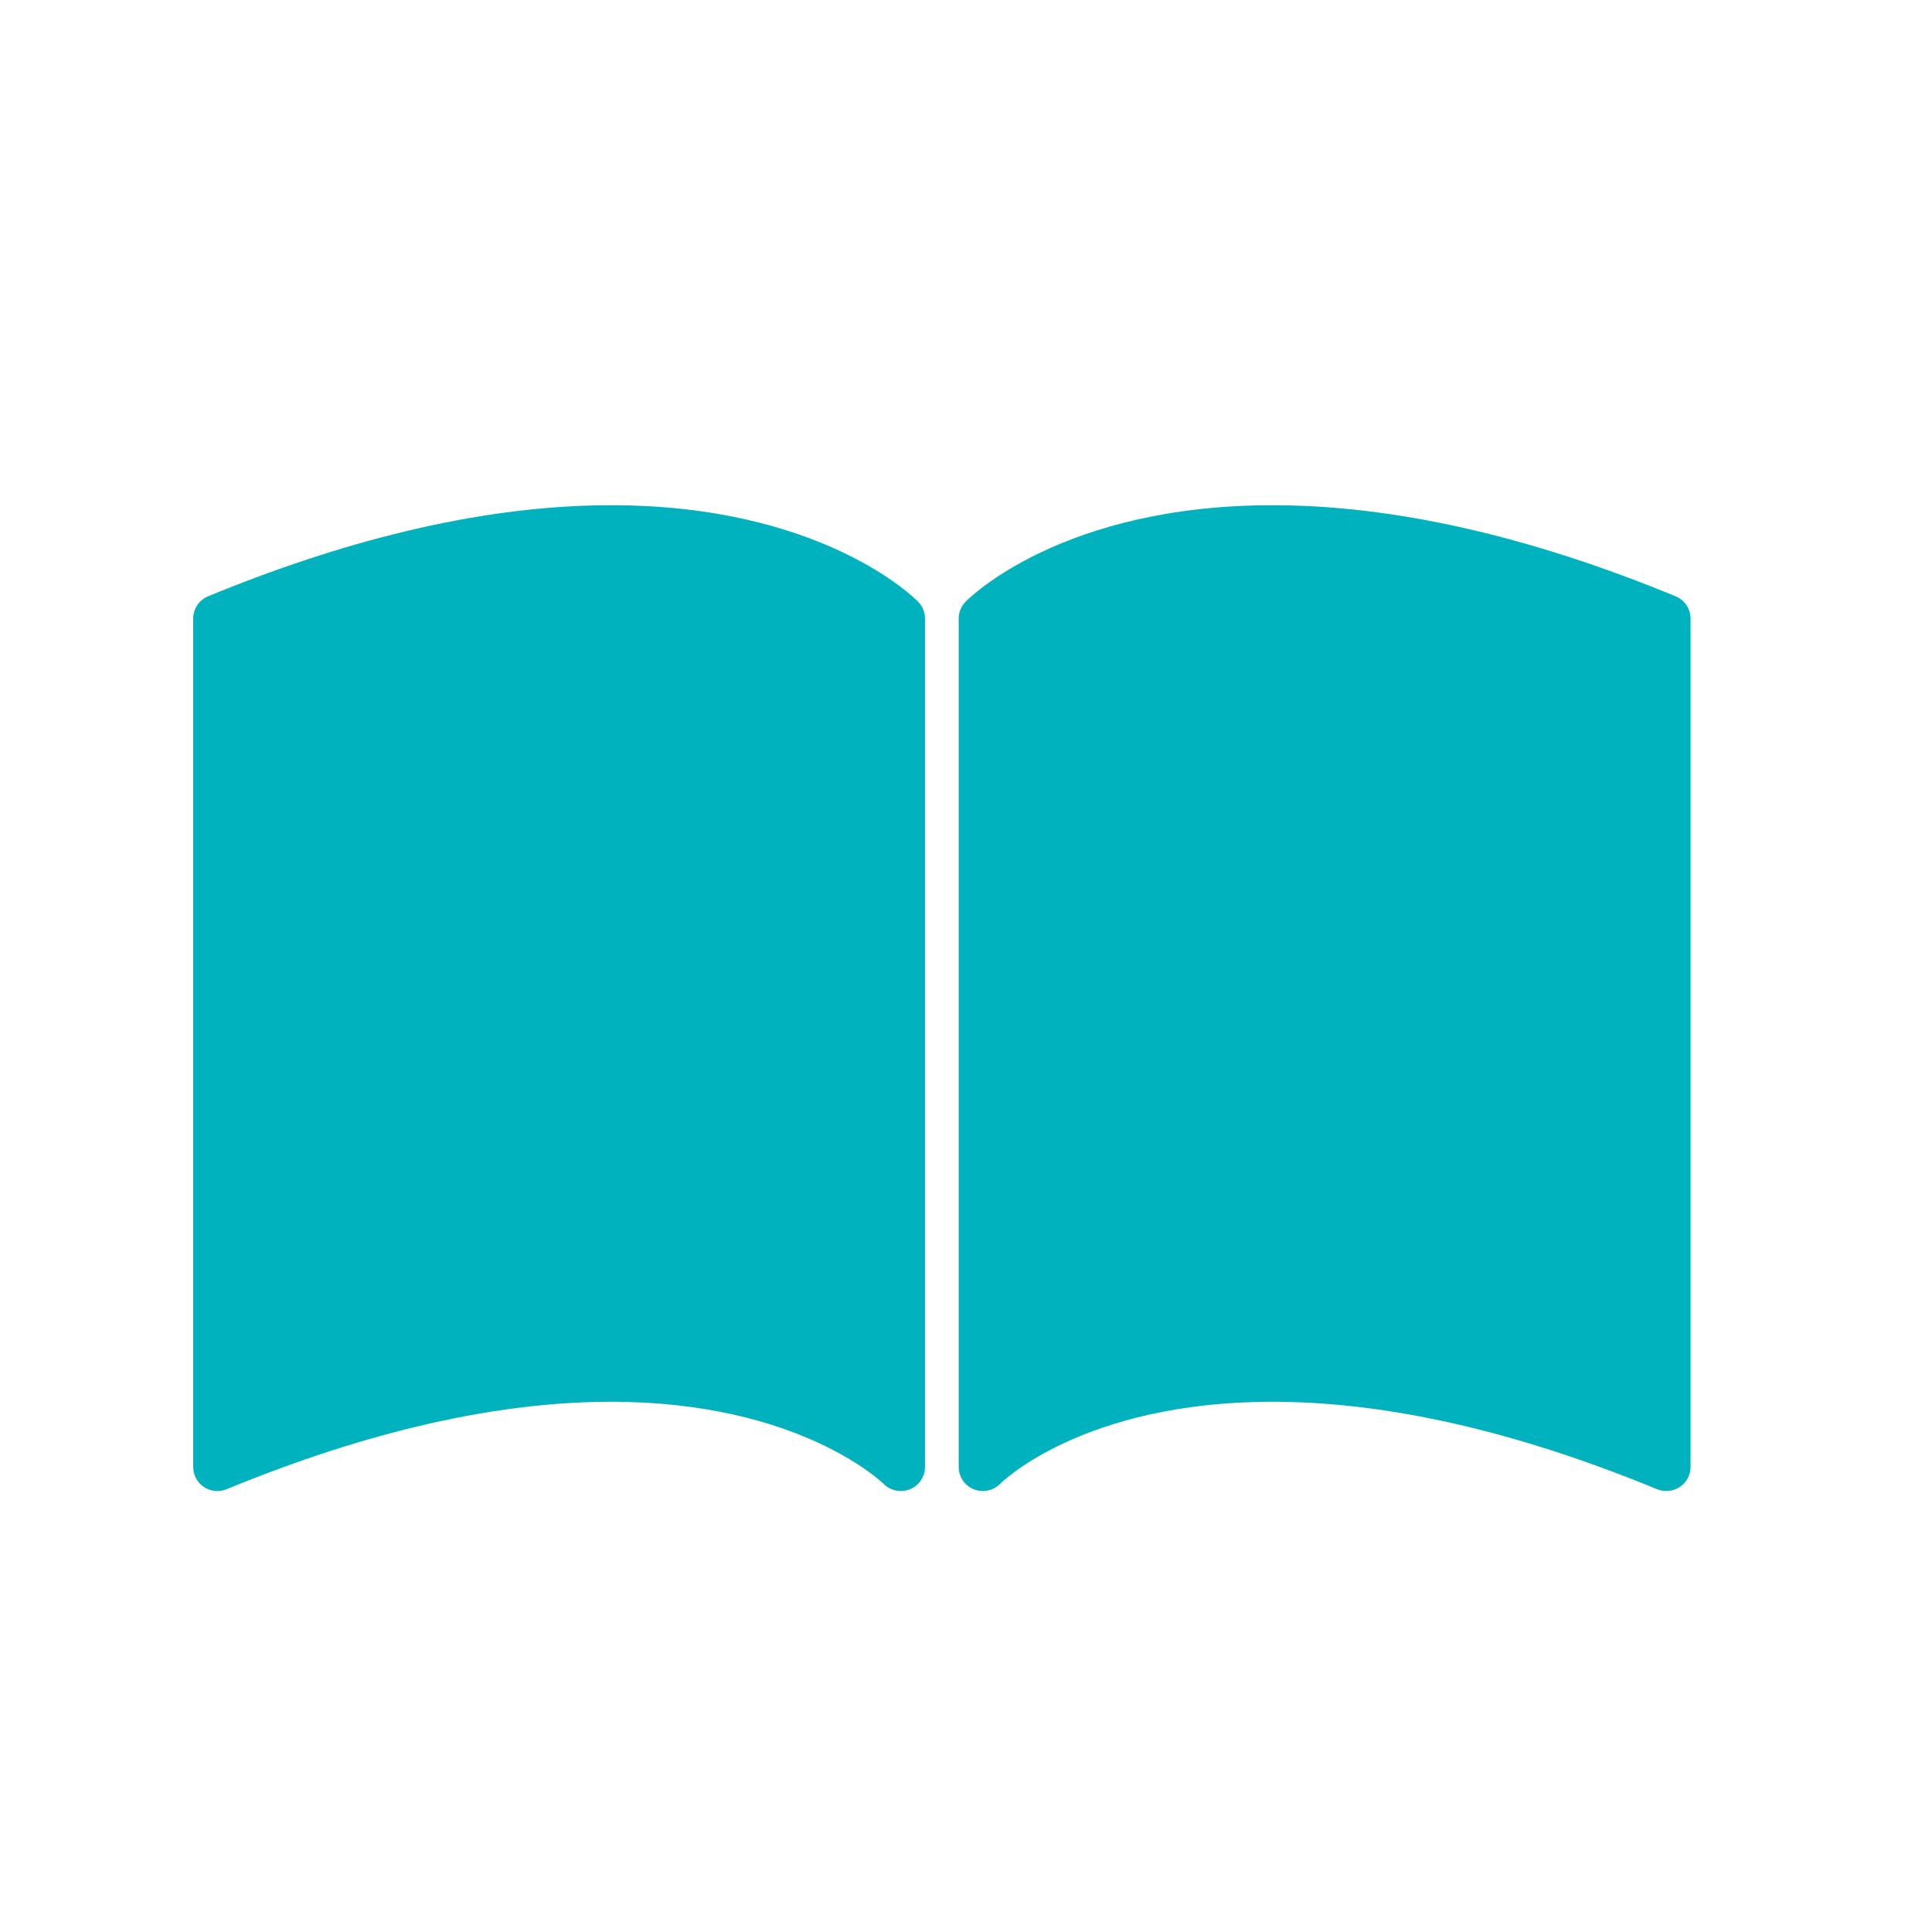 <?xml version="1.0" encoding="UTF-8" standalone="no"?>
<svg width="40px" height="40px" viewBox="0 0 40 40" version="1.1" xmlns="http://www.w3.org/2000/svg" xmlns:xlink="http://www.w3.org/1999/xlink" xmlns:sketch="http://www.bohemiancoding.com/sketch/ns">
    <!-- Generator: Sketch 3.3.2 (12043) - http://www.bohemiancoding.com/sketch -->
    <title>books</title>
    <desc>Created with Sketch.</desc>
    <defs></defs>
    <g id="Style" stroke="none" stroke-width="1" fill="none" fill-rule="evenodd" sketch:type="MSPage">
        <g id="books" sketch:type="MSArtboardGroup" fill="#00B2BE">
            <g id="Icon-/-Category-/-Books" sketch:type="MSLayerGroup" transform="translate(4, 9)">
                <g id="Book" transform="translate(0, 0.958)" sketch:type="MSShapeGroup">
                    <path d="M8.653,0.502 C6.153,0.502 3.345,1.136 0.308,2.388 C0.122,2.465 0,2.647 0,2.848 L0,20.414 C0,20.581 0.083,20.736 0.222,20.829 C0.361,20.921 0.536,20.938 0.691,20.875 C3.606,19.674 6.285,19.064 8.653,19.064 C12.542,19.064 14.268,20.738 14.294,20.764 C14.39,20.861 14.519,20.912 14.651,20.912 C14.714,20.912 14.778,20.9 14.839,20.876 C15.027,20.8 15.151,20.618 15.151,20.414 L15.151,2.848 C15.151,2.719 15.1,2.594 15.009,2.5 C14.929,2.419 13.007,0.502 8.653,0.502" id="Fill-1"></path>
                    <path d="M30.692,2.388 C27.655,1.136 24.847,0.502 22.346,0.502 C17.993,0.502 16.071,2.419 15.991,2.5 C15.9,2.594 15.849,2.719 15.849,2.848 L15.849,20.414 C15.849,20.618 15.972,20.8 16.161,20.876 C16.222,20.9 16.286,20.912 16.349,20.912 C16.482,20.912 16.612,20.86 16.708,20.762 C16.724,20.745 18.41,19.064 22.346,19.064 C24.715,19.064 27.394,19.674 30.309,20.875 C30.463,20.937 30.639,20.92 30.779,20.829 C30.918,20.736 31.001,20.581 31.001,20.414 L31.001,2.848 C31.001,2.647 30.879,2.465 30.692,2.388" id="Fill-4"></path>
                </g>
            </g>
        </g>
    </g>
</svg>
